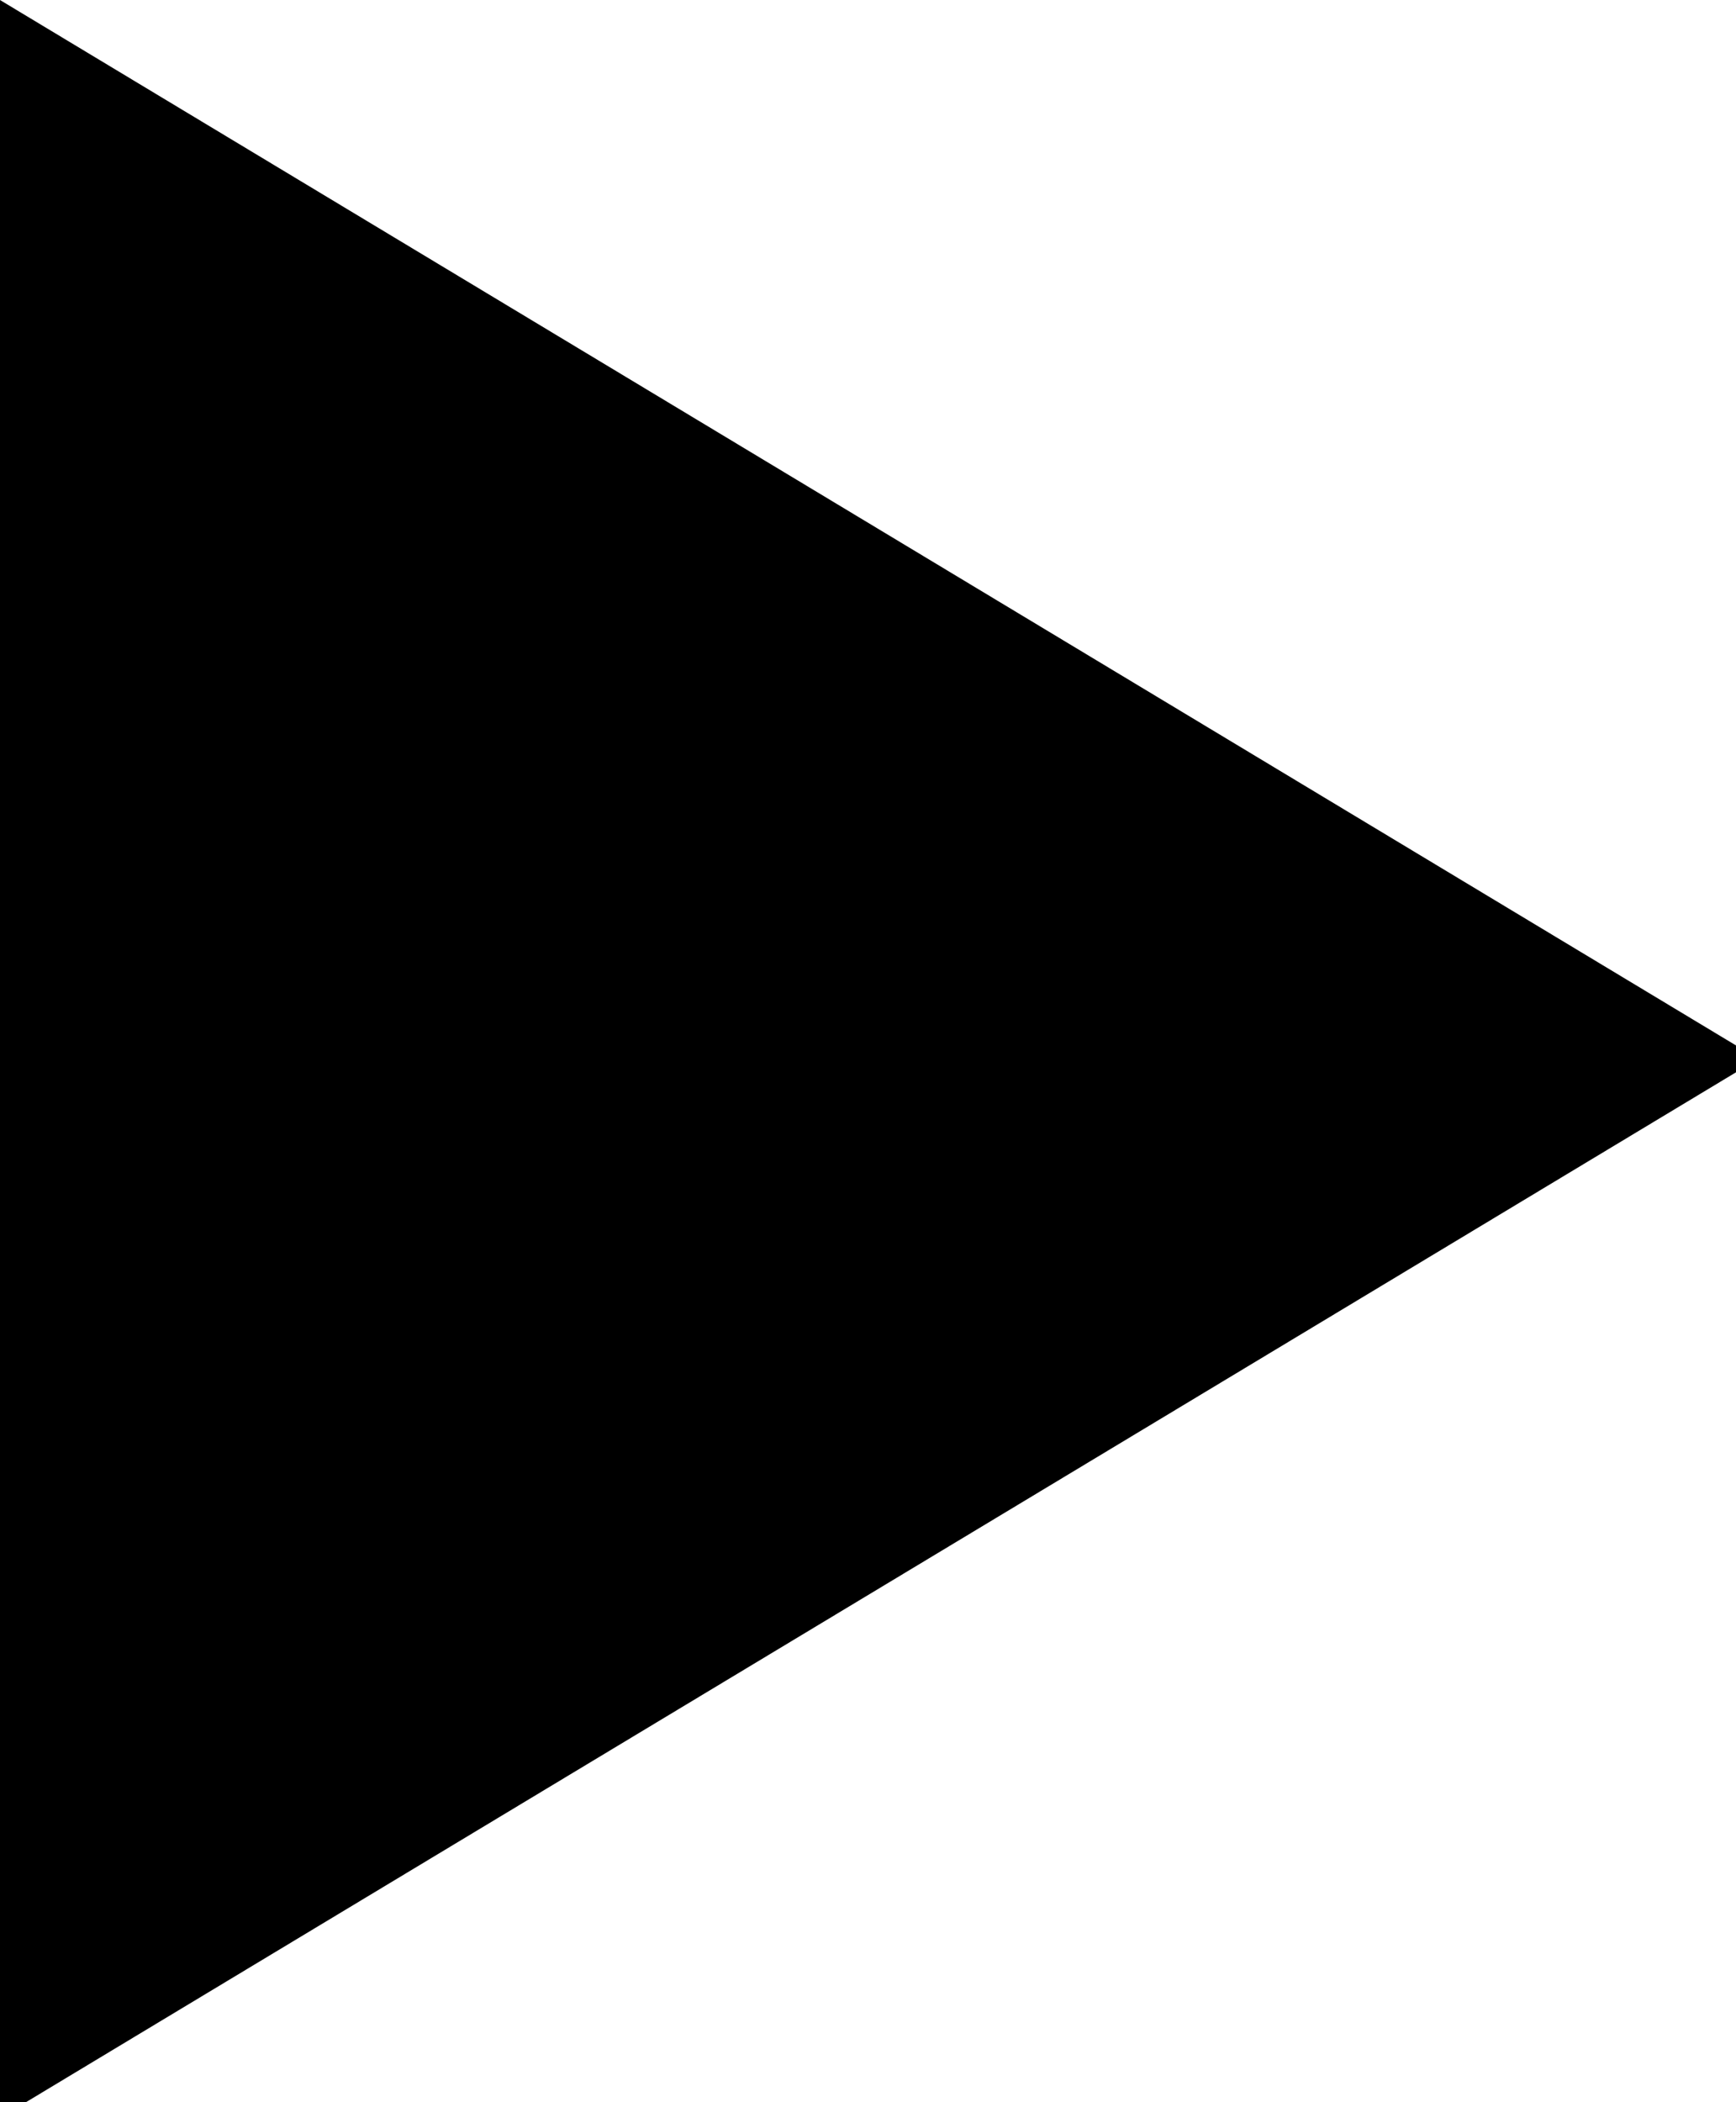 <?xml version="1.0" encoding="utf-8"?>
<!-- Generator: Adobe Illustrator 15.0.0, SVG Export Plug-In  -->
<!DOCTYPE svg PUBLIC "-//W3C//DTD SVG 1.1//EN" "http://www.w3.org/Graphics/SVG/1.1/DTD/svg11.dtd">
<svg version="1.1"
	 xmlns="http://www.w3.org/2000/svg" xmlns:xlink="http://www.w3.org/1999/xlink" xmlns:a="http://ns.adobe.com/AdobeSVGViewerExtensions/3.0/"
	 x="0px" y="0px" width="38px" height="46px" viewBox="0 0 38 46" enable-background="new 0 0 38 46" xml:space="preserve">
<defs>
</defs>
<polygon stroke="#000000" stroke-miterlimit="10" points="37.519,23.17 0.5,45.457 0.5,0.885 37.519,23.17 "/>
</svg>
